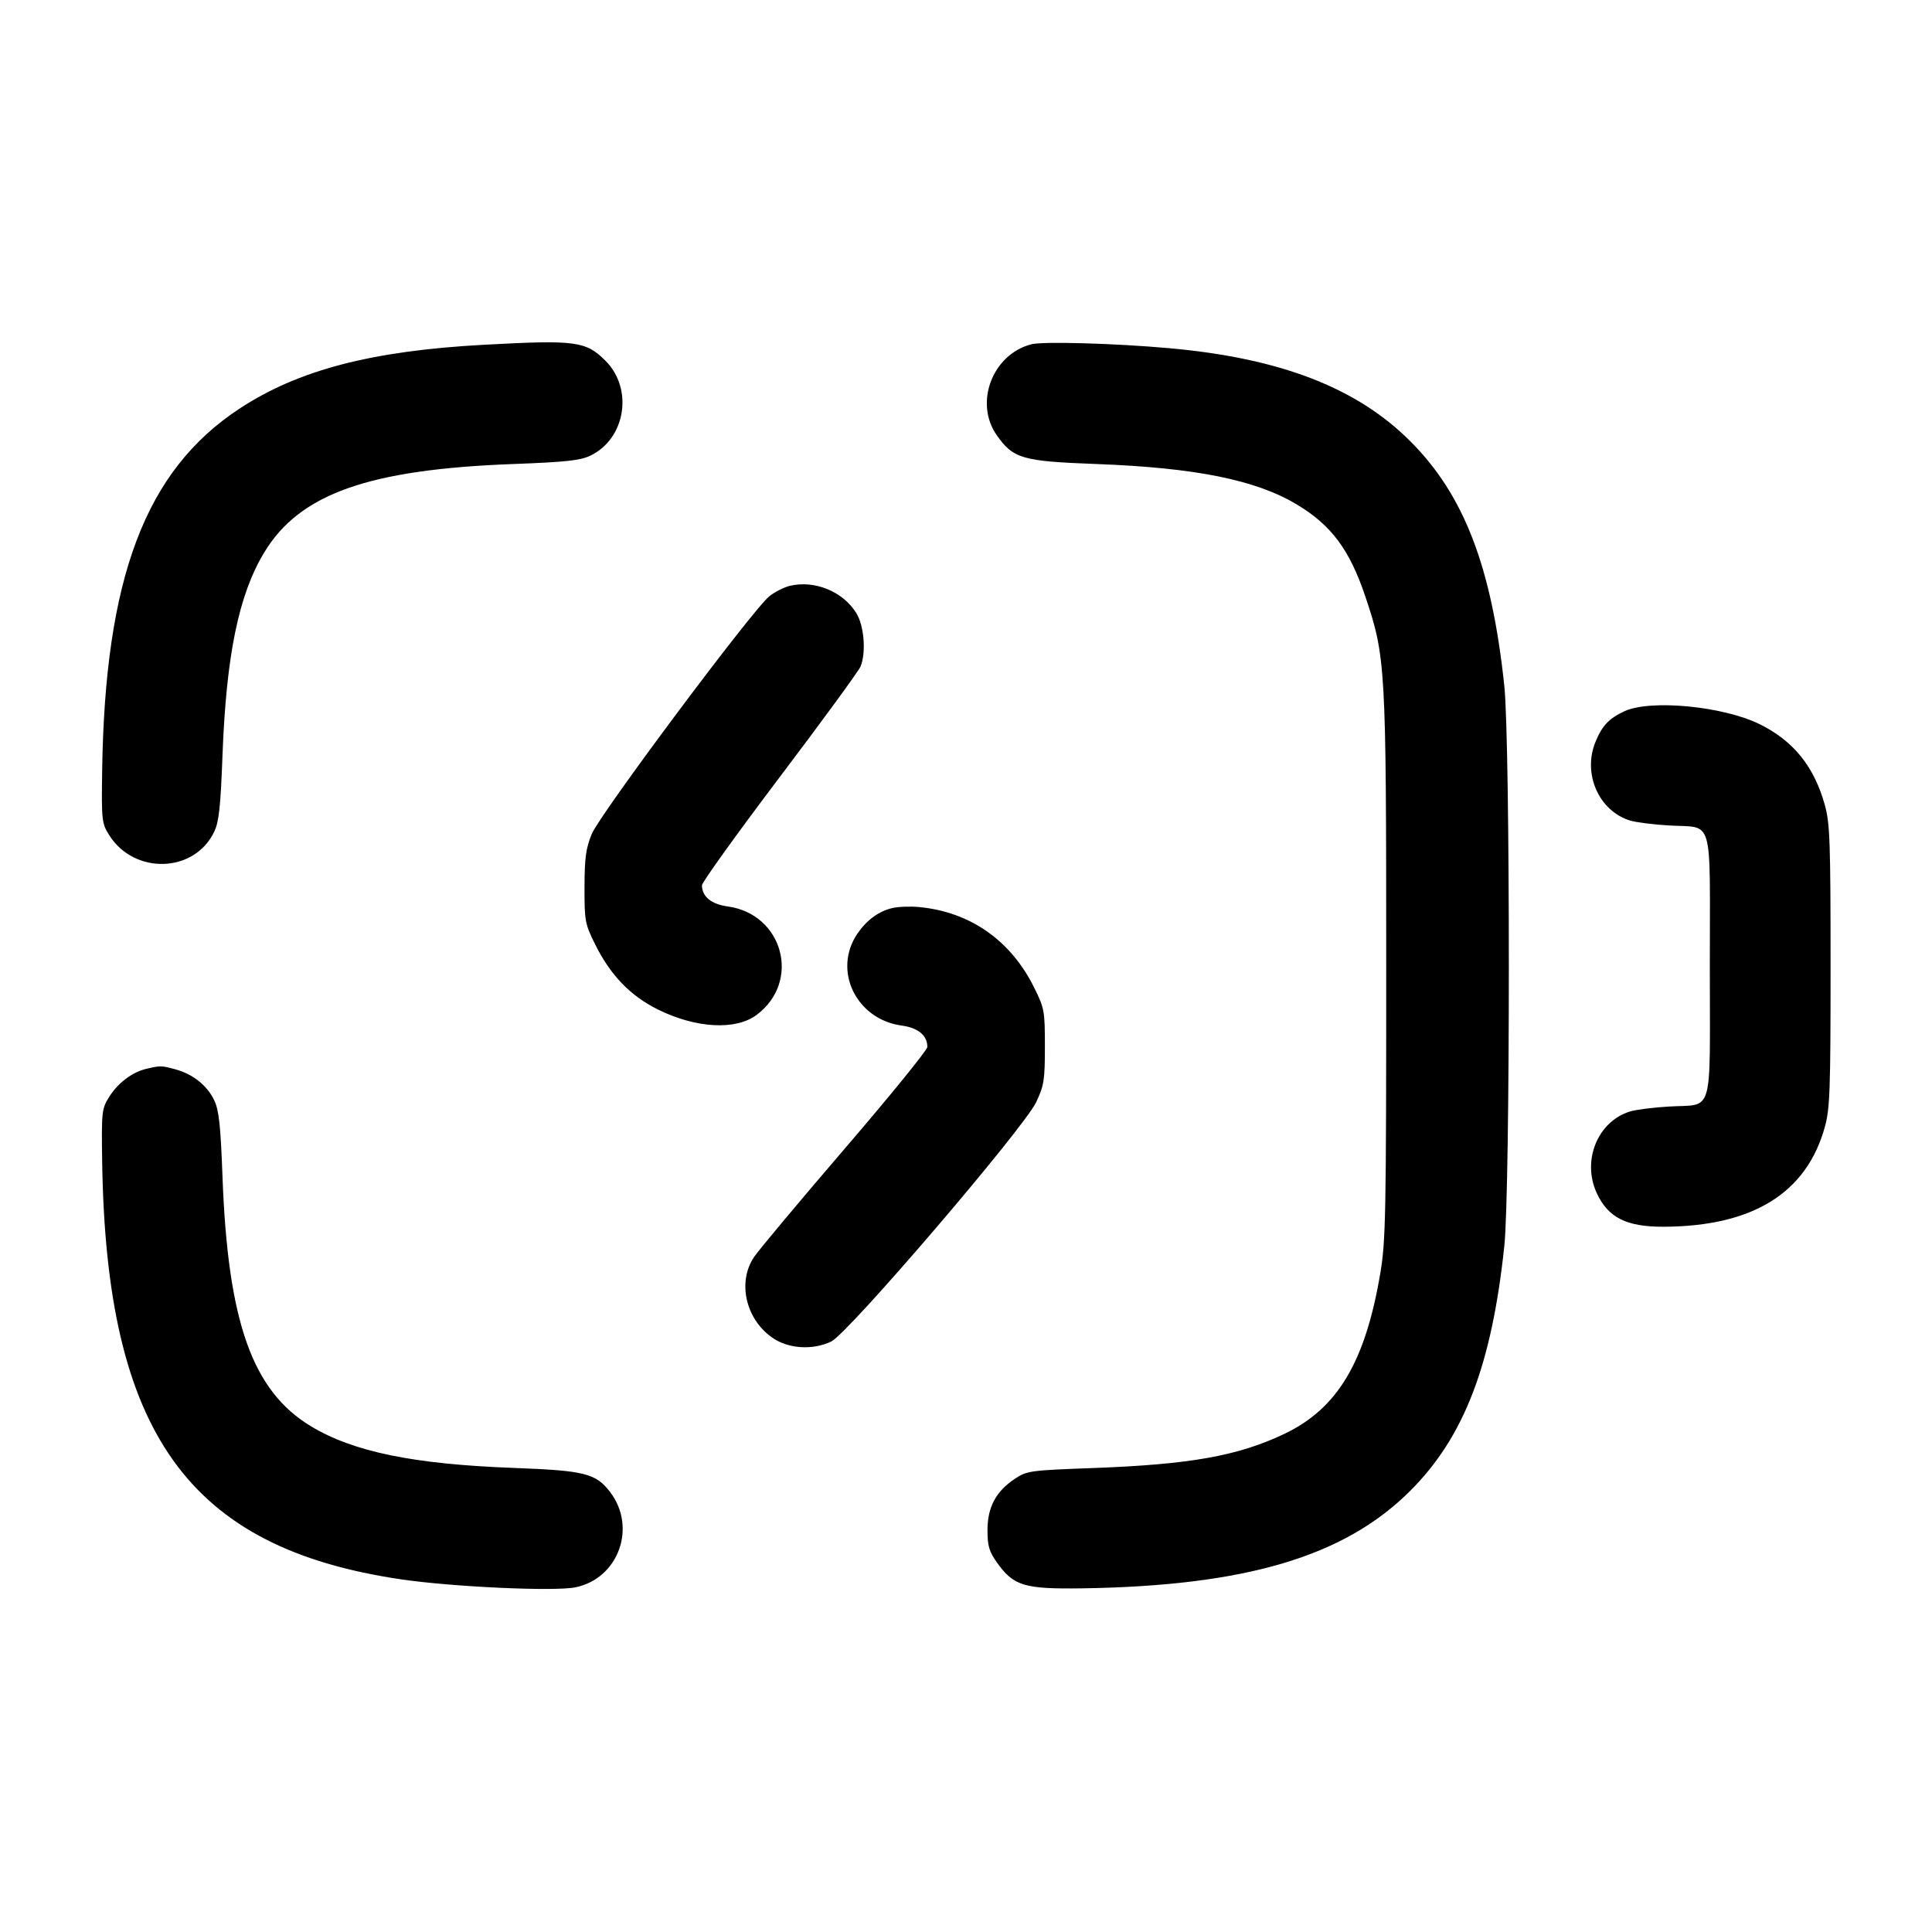 <svg width="24" height="24" viewBox="0 0 24 24" fill="none" xmlns="http://www.w3.org/2000/svg"><path d="M6.009 4.283 C 4.610 4.359,3.703 4.597,2.971 5.079 C 1.806 5.847,1.303 7.177,1.269 9.580 C 1.260 10.188,1.265 10.227,1.353 10.369 C 1.664 10.870,2.415 10.848,2.661 10.332 C 2.720 10.209,2.740 10.026,2.764 9.380 C 2.811 8.136,2.966 7.384,3.284 6.860 C 3.724 6.134,4.578 5.831,6.380 5.764 C 7.026 5.740,7.209 5.720,7.332 5.661 C 7.771 5.452,7.871 4.831,7.522 4.482 C 7.277 4.237,7.153 4.221,6.009 4.283 M12.815 4.276 C 12.329 4.399,12.098 5.004,12.383 5.408 C 12.588 5.698,12.700 5.730,13.616 5.764 C 14.849 5.810,15.600 5.961,16.110 6.267 C 16.539 6.524,16.766 6.830,16.961 7.411 C 17.214 8.162,17.220 8.273,17.220 12.000 C 17.220 15.090,17.214 15.417,17.147 15.815 C 16.960 16.922,16.615 17.499,15.951 17.814 C 15.377 18.086,14.789 18.191,13.594 18.236 C 12.792 18.265,12.759 18.270,12.607 18.370 C 12.372 18.526,12.267 18.723,12.267 19.007 C 12.267 19.203,12.286 19.270,12.383 19.408 C 12.590 19.701,12.723 19.741,13.440 19.731 C 15.476 19.701,16.702 19.336,17.519 18.519 C 18.188 17.851,18.531 16.956,18.687 15.480 C 18.762 14.771,18.762 9.229,18.687 8.520 C 18.531 7.044,18.188 6.149,17.519 5.481 C 16.854 4.815,15.901 4.448,14.520 4.325 C 13.851 4.265,12.959 4.240,12.815 4.276 M9.810 7.278 C 9.738 7.296,9.625 7.353,9.559 7.405 C 9.356 7.564,7.452 10.114,7.351 10.360 C 7.277 10.541,7.262 10.658,7.261 11.021 C 7.260 11.439,7.267 11.476,7.391 11.727 C 7.580 12.111,7.830 12.371,8.174 12.541 C 8.646 12.774,9.137 12.801,9.397 12.609 C 9.954 12.196,9.731 11.355,9.039 11.260 C 8.835 11.232,8.720 11.137,8.720 10.997 C 8.720 10.961,9.154 10.357,9.684 9.656 C 10.215 8.954,10.667 8.335,10.690 8.280 C 10.761 8.107,10.735 7.774,10.638 7.617 C 10.472 7.347,10.118 7.203,9.810 7.278 M20.180 8.835 C 19.990 8.923,19.904 9.012,19.822 9.210 C 19.655 9.608,19.860 10.075,20.252 10.194 C 20.323 10.215,20.537 10.243,20.729 10.254 C 21.296 10.289,21.240 10.098,21.240 12.000 C 21.240 13.902,21.296 13.711,20.729 13.746 C 20.537 13.757,20.323 13.785,20.252 13.806 C 19.848 13.929,19.648 14.413,19.835 14.820 C 19.976 15.126,20.204 15.241,20.669 15.239 C 21.775 15.234,22.442 14.820,22.669 13.999 C 22.732 13.769,22.740 13.548,22.740 12.000 C 22.740 10.452,22.732 10.231,22.669 10.001 C 22.536 9.522,22.280 9.204,21.859 8.996 C 21.403 8.772,20.505 8.686,20.180 8.835 M11.085 11.280 C 10.915 11.320,10.766 11.430,10.651 11.598 C 10.341 12.054,10.634 12.662,11.201 12.740 C 11.406 12.768,11.520 12.863,11.520 13.006 C 11.520 13.043,11.059 13.611,10.495 14.267 C 9.932 14.923,9.424 15.530,9.367 15.615 C 9.159 15.925,9.261 16.383,9.591 16.615 C 9.789 16.756,10.095 16.776,10.327 16.664 C 10.538 16.563,12.721 14.012,12.872 13.691 C 12.970 13.482,12.980 13.417,12.980 12.999 C 12.980 12.559,12.974 12.526,12.849 12.273 C 12.560 11.684,12.054 11.329,11.420 11.268 C 11.310 11.257,11.159 11.263,11.085 11.280 M1.815 13.278 C 1.639 13.320,1.462 13.455,1.353 13.631 C 1.265 13.773,1.260 13.812,1.269 14.420 C 1.317 17.798,2.335 19.226,4.974 19.618 C 5.615 19.713,6.890 19.772,7.150 19.718 C 7.683 19.607,7.913 18.974,7.580 18.536 C 7.401 18.302,7.265 18.268,6.380 18.235 C 5.135 18.189,4.385 18.034,3.860 17.716 C 3.134 17.276,2.831 16.422,2.764 14.620 C 2.740 13.974,2.720 13.791,2.661 13.668 C 2.574 13.485,2.397 13.343,2.180 13.284 C 2.003 13.236,1.993 13.236,1.815 13.278 " stroke="none" fill-rule="evenodd" fill="black"></path></svg>
